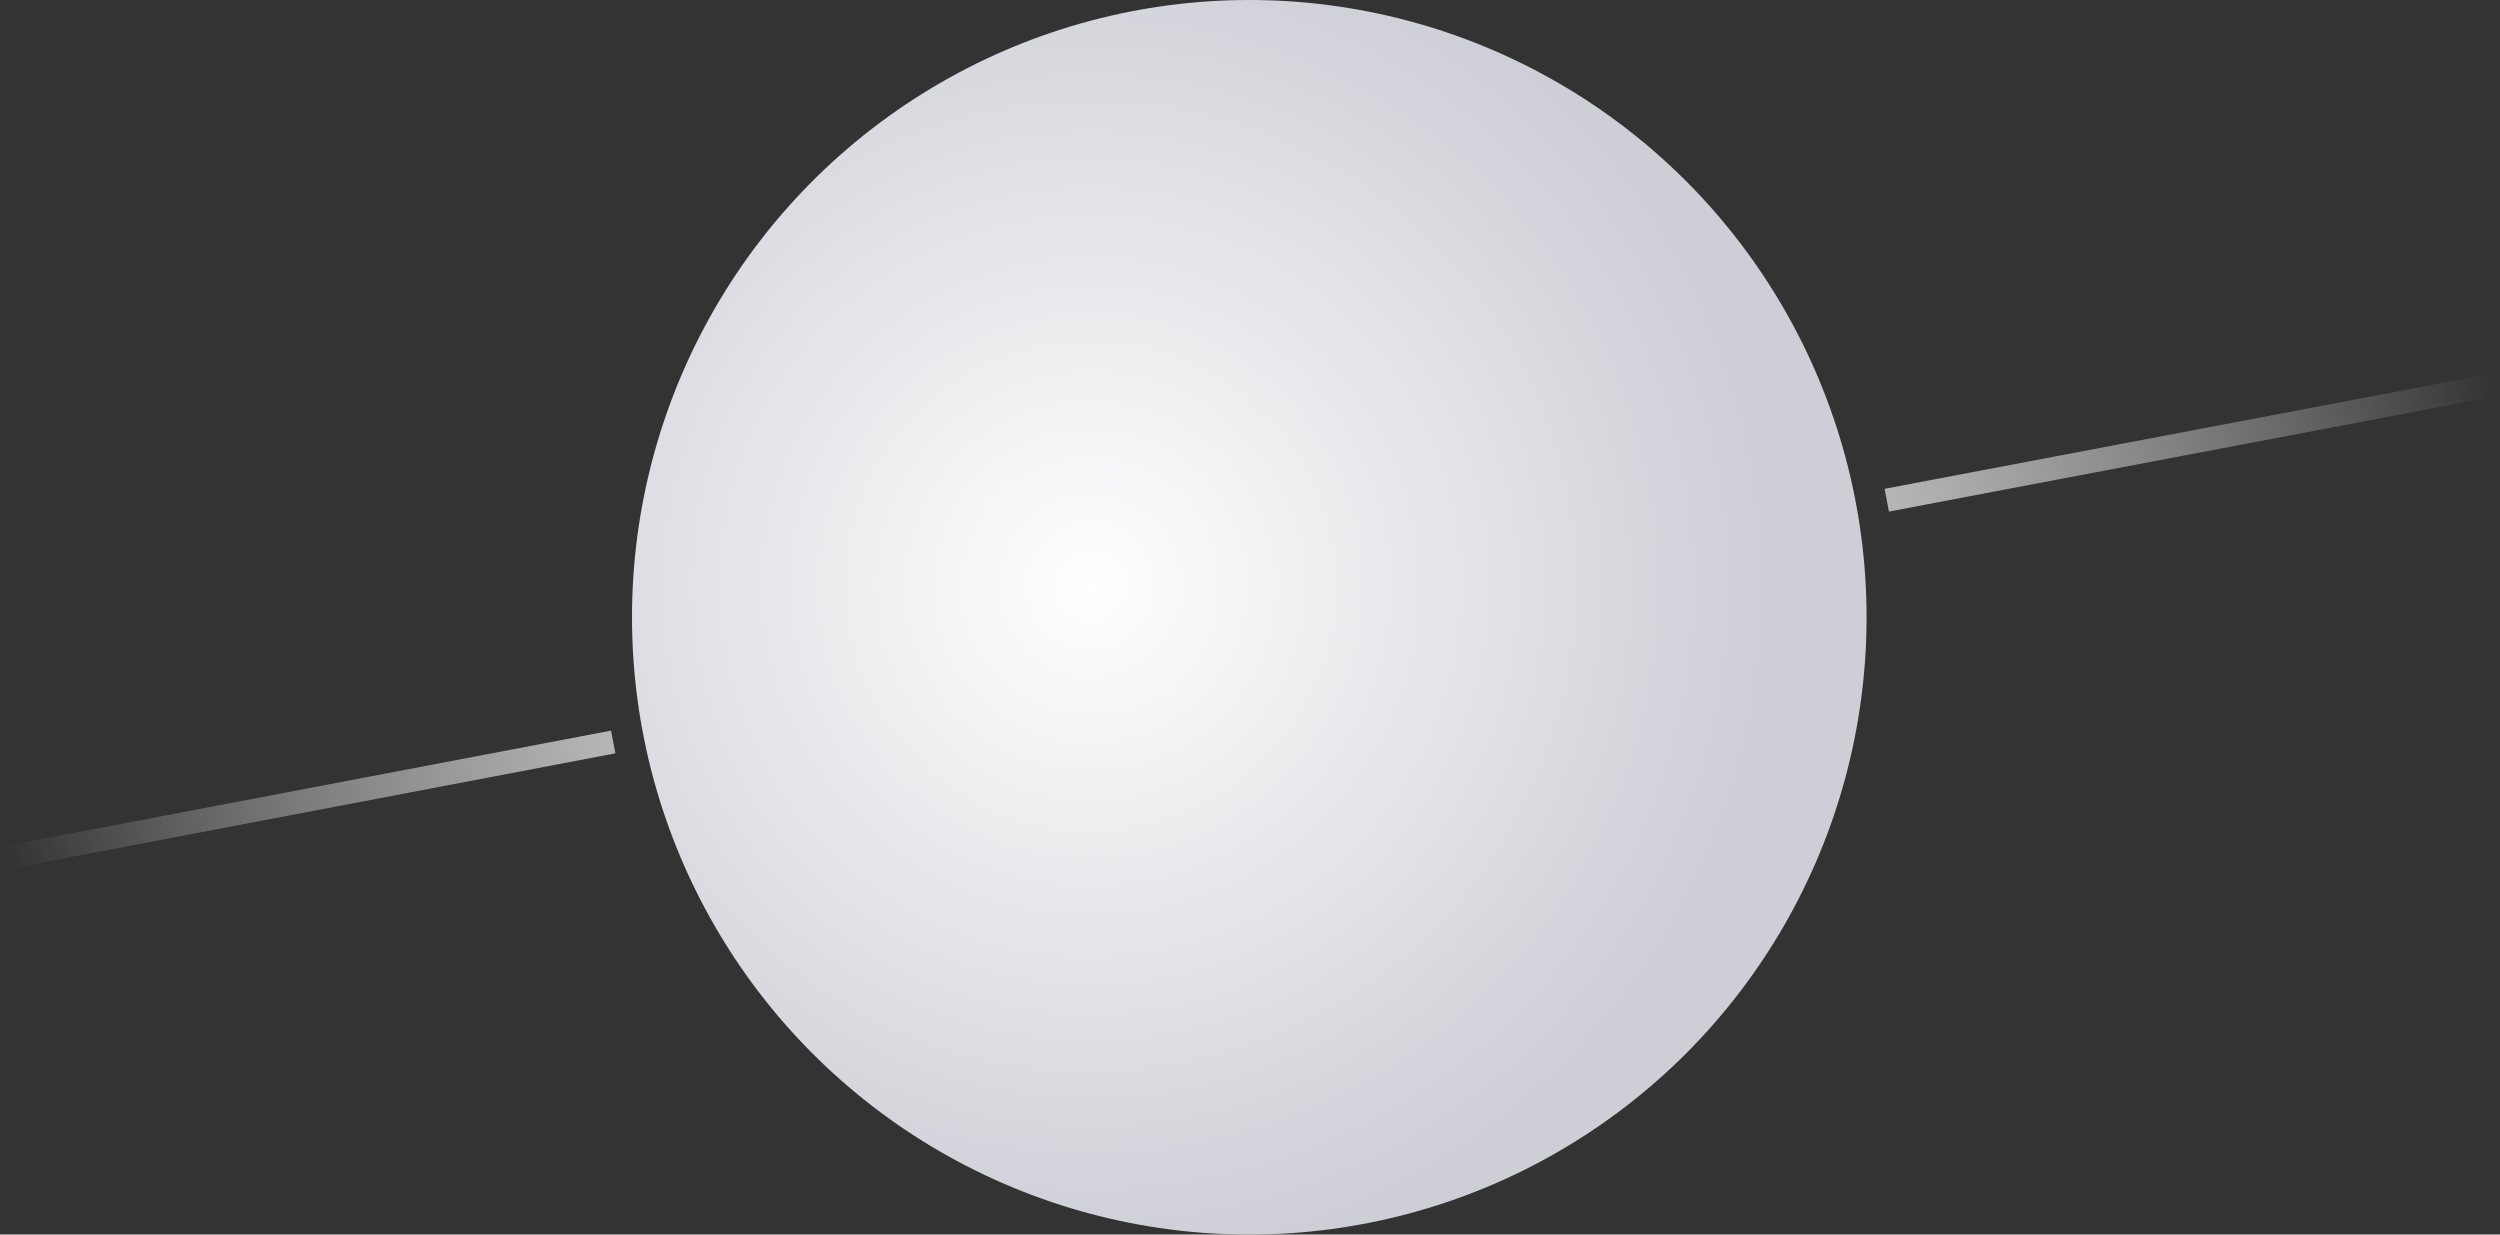 <svg width="324" height="160" viewBox="0 0 324 160" fill="none" xmlns="http://www.w3.org/2000/svg">
<rect x="0" y="0" width="324" height="160" fill="#333333" stroke="none"/>
<circle cx="161.907" cy="80" r="80" fill="url(#paint0_radial_925_3014)"/>
<rect x="244.246" y="63.35" width="80" height="3" transform="rotate(-10.75 244.246 63.35)" fill="url(#paint1_linear_925_3014)"/>
<rect width="80" height="3" transform="matrix(-0.982 0.187 0.187 0.982 79.194 94.686)" fill="url(#paint2_linear_925_3014)"/>
<defs>
<radialGradient id="paint0_radial_925_3014" cx="0" cy="0" r="1" gradientUnits="userSpaceOnUse" gradientTransform="translate(141.407 76) rotate(48.231) scale(87.821)">
<stop stop-color="white"/>
<stop offset="1" stop-color="#CDCED6"/>
</radialGradient>
<linearGradient id="paint1_linear_925_3014" x1="244.246" y1="64.85" x2="324.246" y2="64.85" gradientUnits="userSpaceOnUse">
<stop stop-color="#B6B6B6"/>
<stop offset="1" stop-color="#D9D9D9" stop-opacity="0"/>
</linearGradient>
<linearGradient id="paint2_linear_925_3014" x1="-1.30385e-07" y1="1.5" x2="80" y2="1.5" gradientUnits="userSpaceOnUse">
<stop stop-color="#B6B6B6"/>
<stop offset="1" stop-color="#D9D9D9" stop-opacity="0"/>
</linearGradient>
</defs>
</svg>

